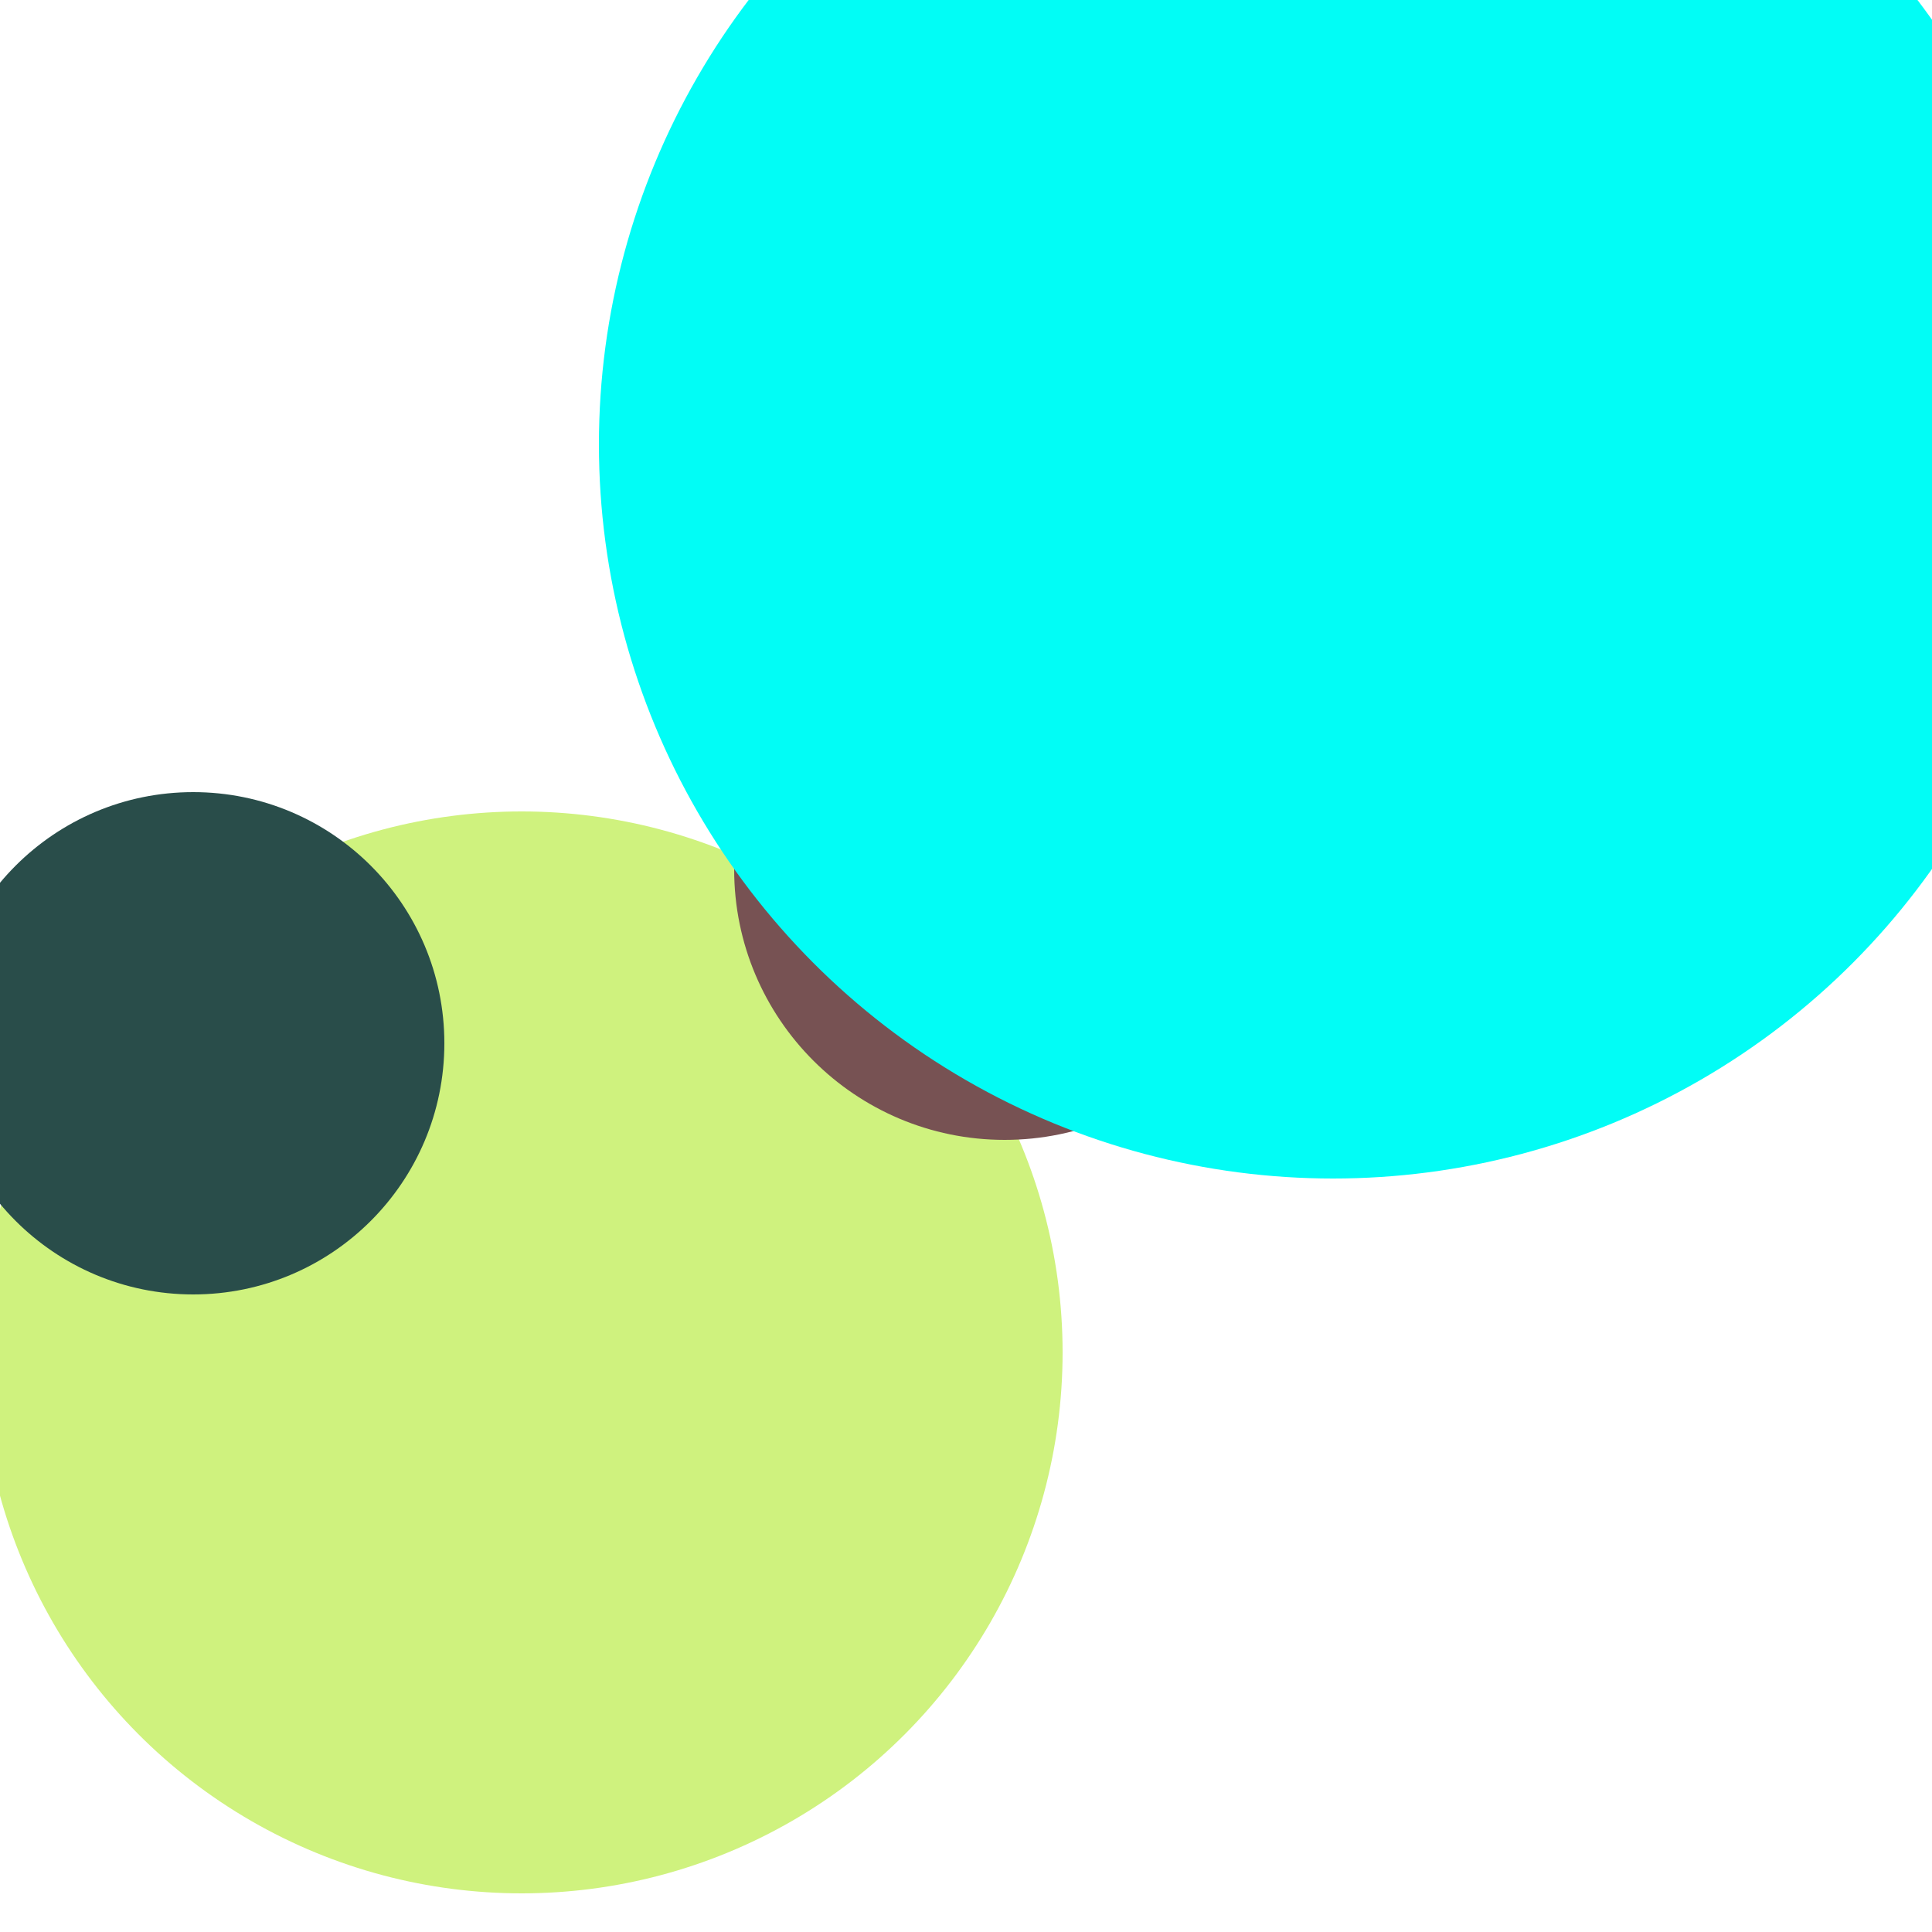 <svg xmlns="http://www.w3.org/2000/svg" preserveAspectRatio="xMinYMin meet" viewBox="0 0 777 777"><defs><filter id="f0" width="300%" height="300%" x="-100%" y="-100%"><feGaussianBlur in="SourceGraphic" stdDeviation="388"/></filter><filter id="f1" width="300%" height="300%" x="-100%" y="-100%"><feGaussianBlur in="SourceGraphic" stdDeviation="700"/></filter></defs><rect width="100%" height="100%" fill="#fff" /><circle cx="27%" cy="70%" r="28%" filter="url(#f1)" fill="#cff27e"></circle><circle cx="52%" cy="45%" r="14%" filter="url(#f1)" fill="#775253"></circle><circle cx="10%" cy="54%" r="13%" filter="url(#f0)" fill="#294d4a"></circle><circle cx="69%" cy="23%" r="38%" filter="url(#f0)" fill="#01fdf6"></circle></svg>